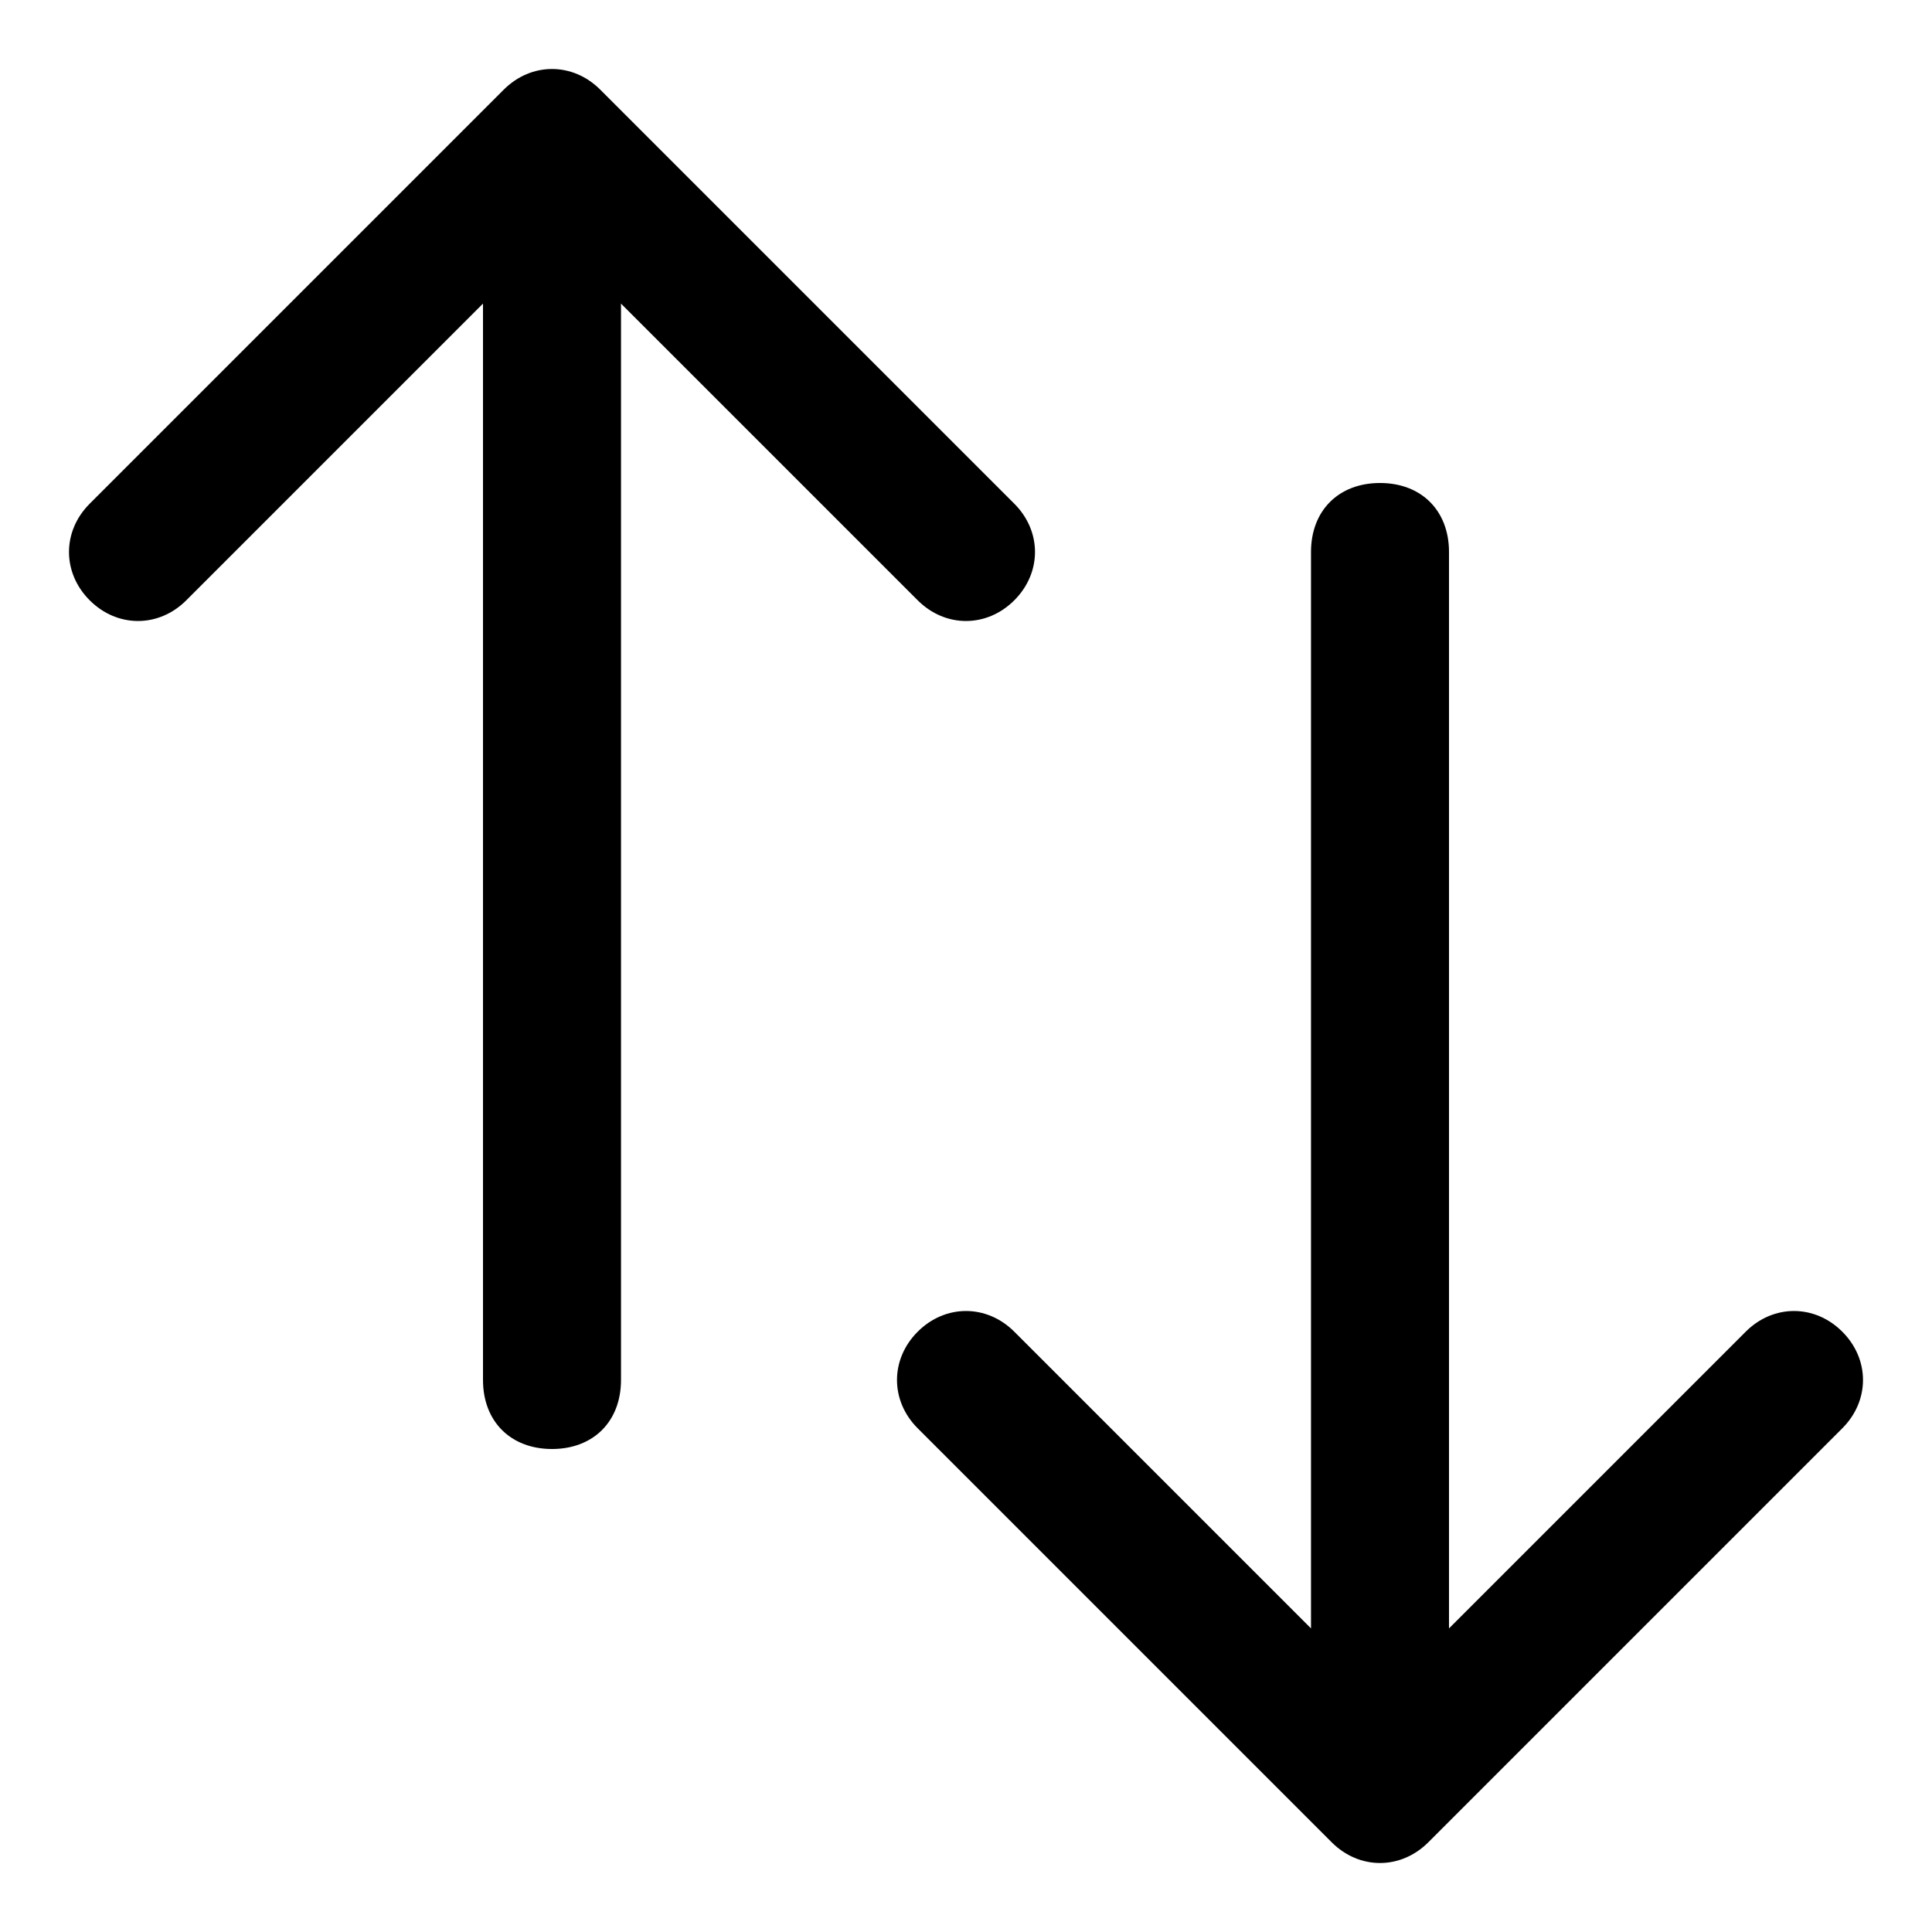 <?xml version="1.0" encoding="utf-8"?>
<!-- Generator: Adobe Illustrator 20.1.0, SVG Export Plug-In . SVG Version: 6.00 Build 0)  -->
<svg version="1.1" id="图层_1" xmlns="http://www.w3.org/2000/svg" xmlns:xlink="http://www.w3.org/1999/xlink" x="0px" y="0px"
	 viewBox="0 0 28 28" style="enable-background:new 0 0 28 28;" xml:space="preserve">
<g id="Page-1">
	<g id="List_默认" transform="translate(-665, -1131)">
		<g id="筛选_x2B_浏览记录" transform="translate(636, 1116)">
			<g id="排序">
				<g id="ic_order" transform="translate(28, 14)">
					<path id="ic_sorting" d="M22,24.6l4.3-4.3c0.4-0.4,1-0.4,1.4,0c0.4,0.4,0.4,1,0,1.4l-6,6c-0.4,0.4-1,0.4-1.4,0l-6-6
						c-0.4-0.4-0.4-1,0-1.4c0.4-0.4,1-0.4,1.4,0l4.3,4.3V9c0-0.6,0.4-1,1-1s1,0.4,1,1V24.6z M10,5.4V21c0,0.6-0.4,1-1,1
						c-0.6,0-1-0.4-1-1V5.4L3.7,9.7c-0.4,0.4-1,0.4-1.4,0c-0.4-0.4-0.4-1,0-1.4l6-6c0.4-0.4,1-0.4,1.4,0l6,6c0.4,0.4,0.4,1,0,1.4
						c-0.4,0.4-1,0.4-1.4,0L10,5.4z"/>
				</g>
			</g>
		</g>
	</g>
</g>
</svg>
